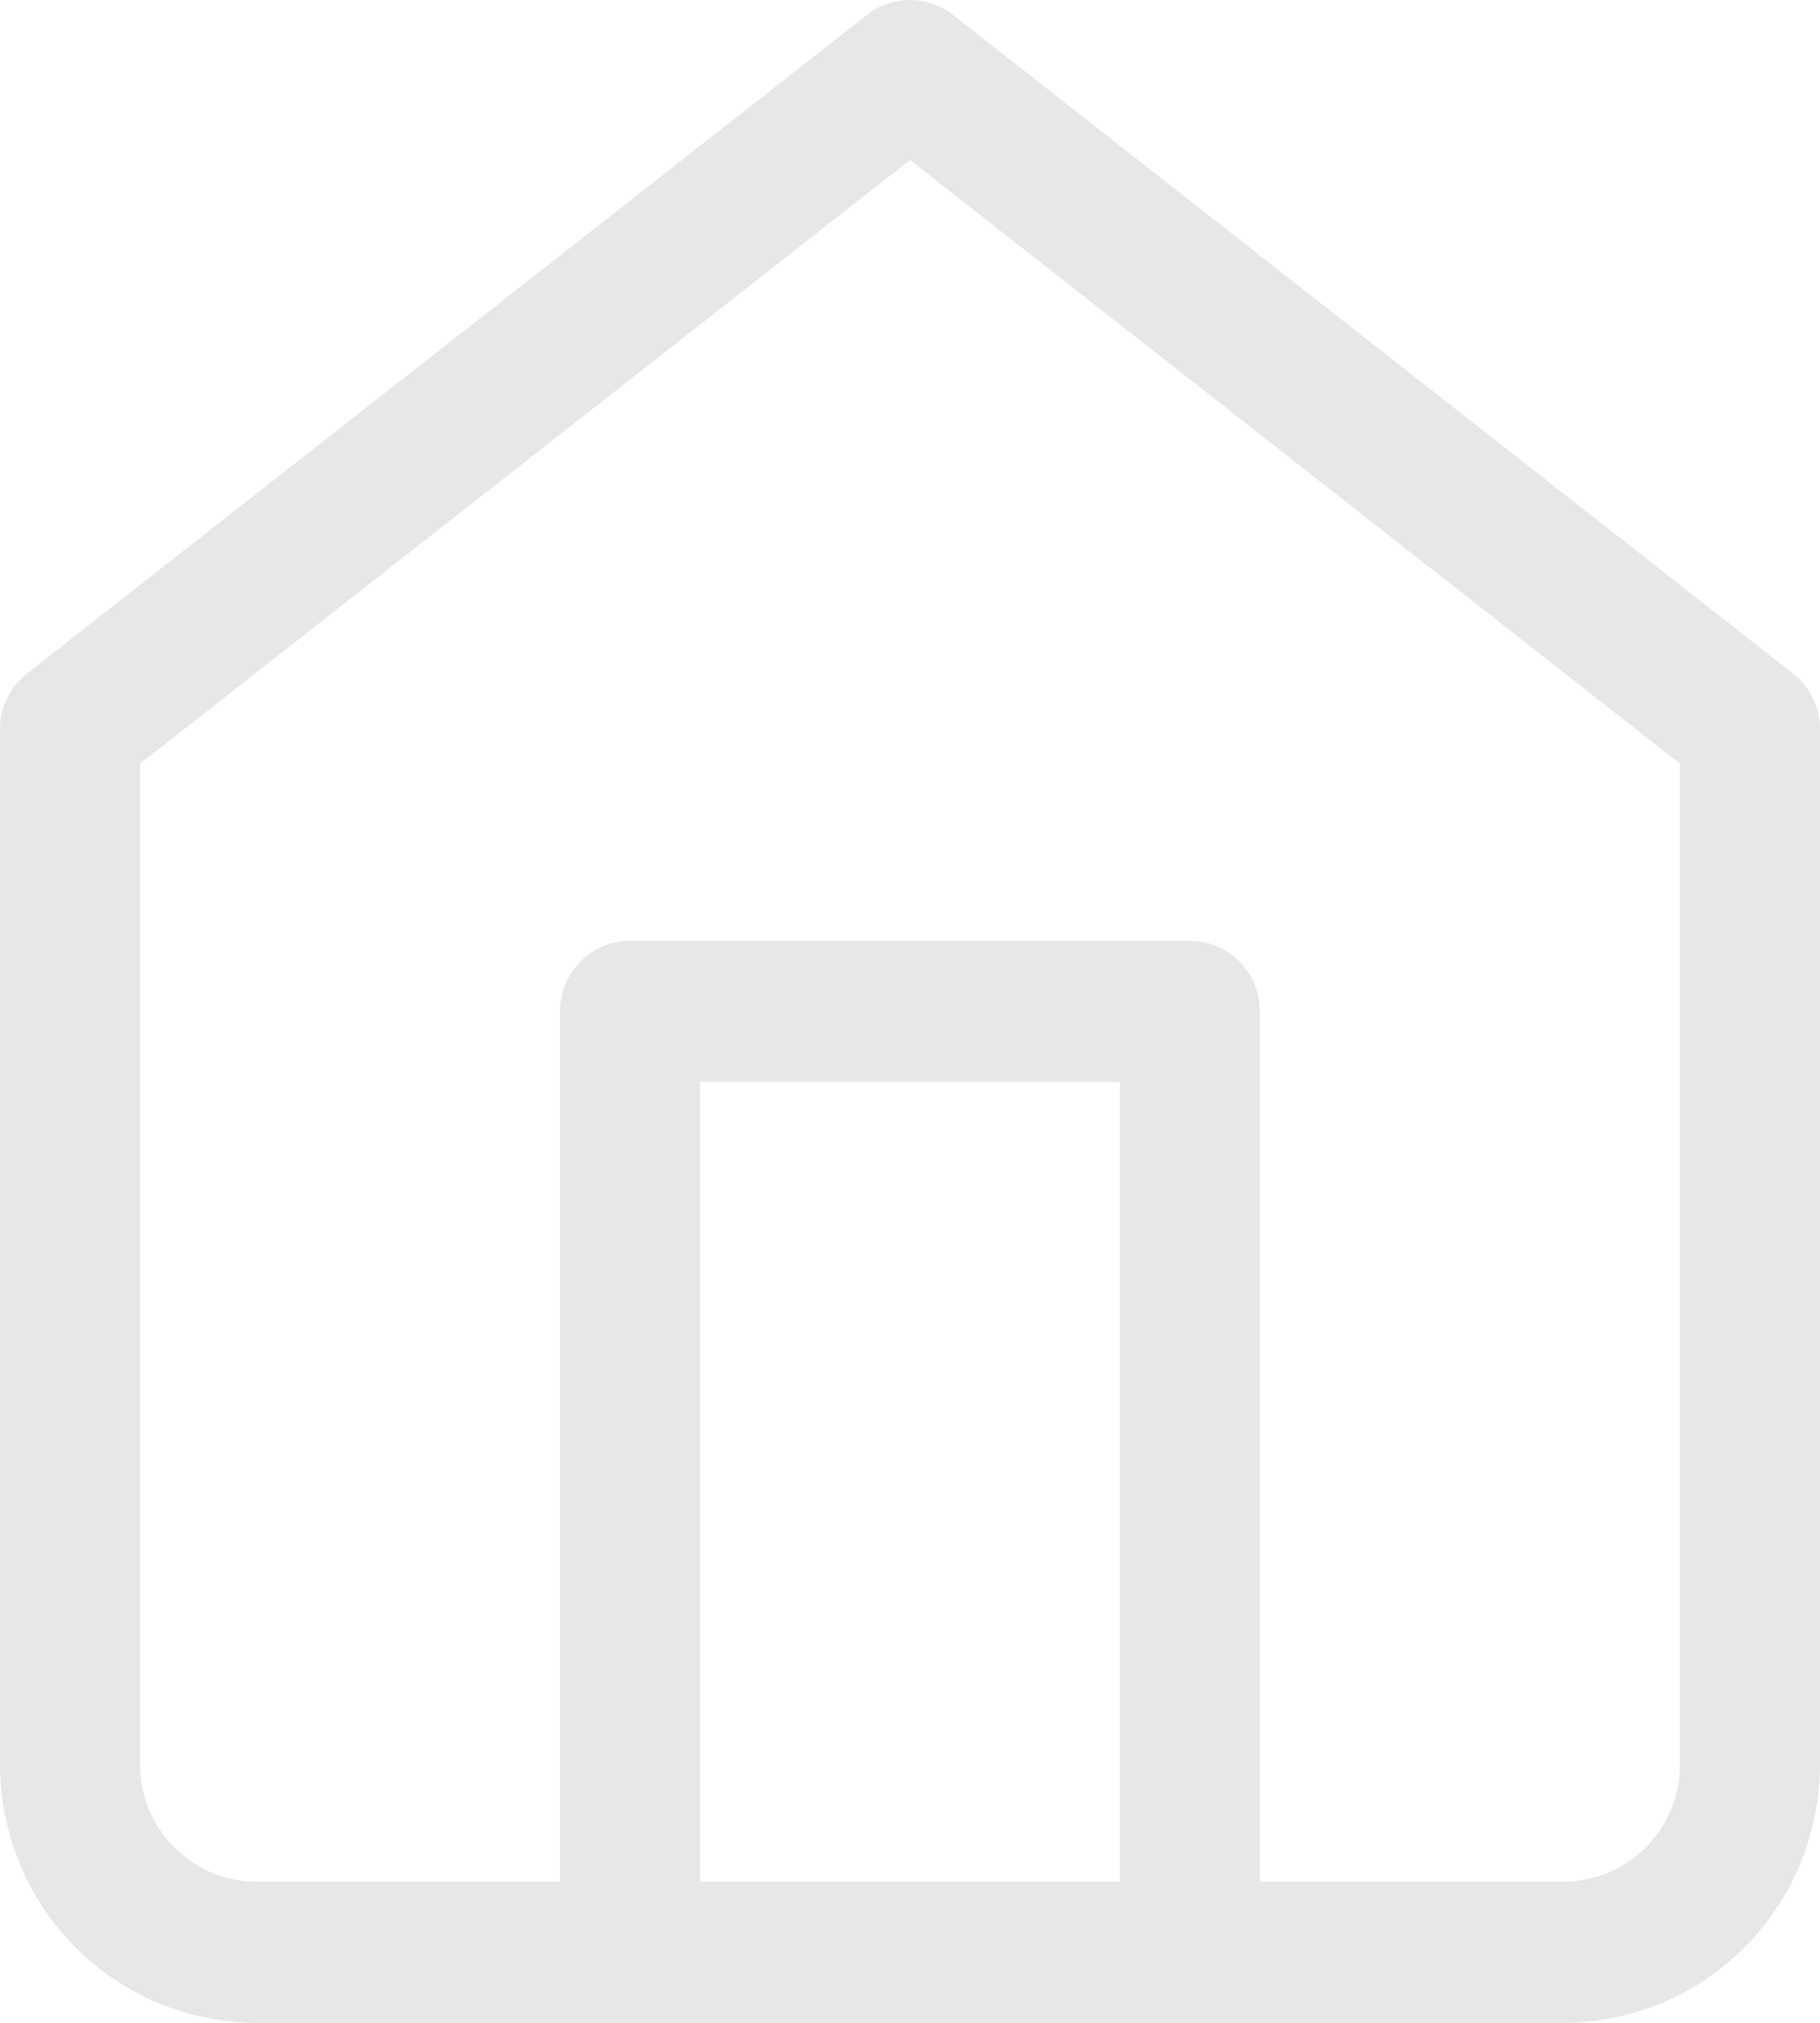 <svg width="18" height="20" viewBox="0 0 18 20" fill="none" xmlns="http://www.w3.org/2000/svg">
<path fill-rule="evenodd" clip-rule="evenodd" d="M8.575 0.147C8.825 -0.049 9.175 -0.049 9.425 0.147L17.733 6.659C17.901 6.791 18 6.994 18 7.209V17.442C18 18.12 17.733 18.771 17.256 19.251C16.78 19.73 16.135 20 15.461 20H2.538C1.865 20 1.22 19.73 0.743 19.251C0.267 18.771 0 18.12 0 17.442V7.209C0 6.994 0.099 6.791 0.267 6.659L8.575 0.147ZM6.923 18.605H11.077V10.698H6.923V18.605ZM12.461 18.605V10C12.461 9.615 12.152 9.302 11.769 9.302H6.231C5.848 9.302 5.538 9.615 5.538 10V18.605H2.538C2.232 18.605 1.939 18.482 1.723 18.264C1.506 18.046 1.385 17.75 1.385 17.442V7.551L9 1.582L16.615 7.551V17.442C16.615 17.75 16.494 18.046 16.277 18.264C16.061 18.482 15.768 18.605 15.461 18.605H12.461Z" fill="#E6E7E7"/>
</svg>
